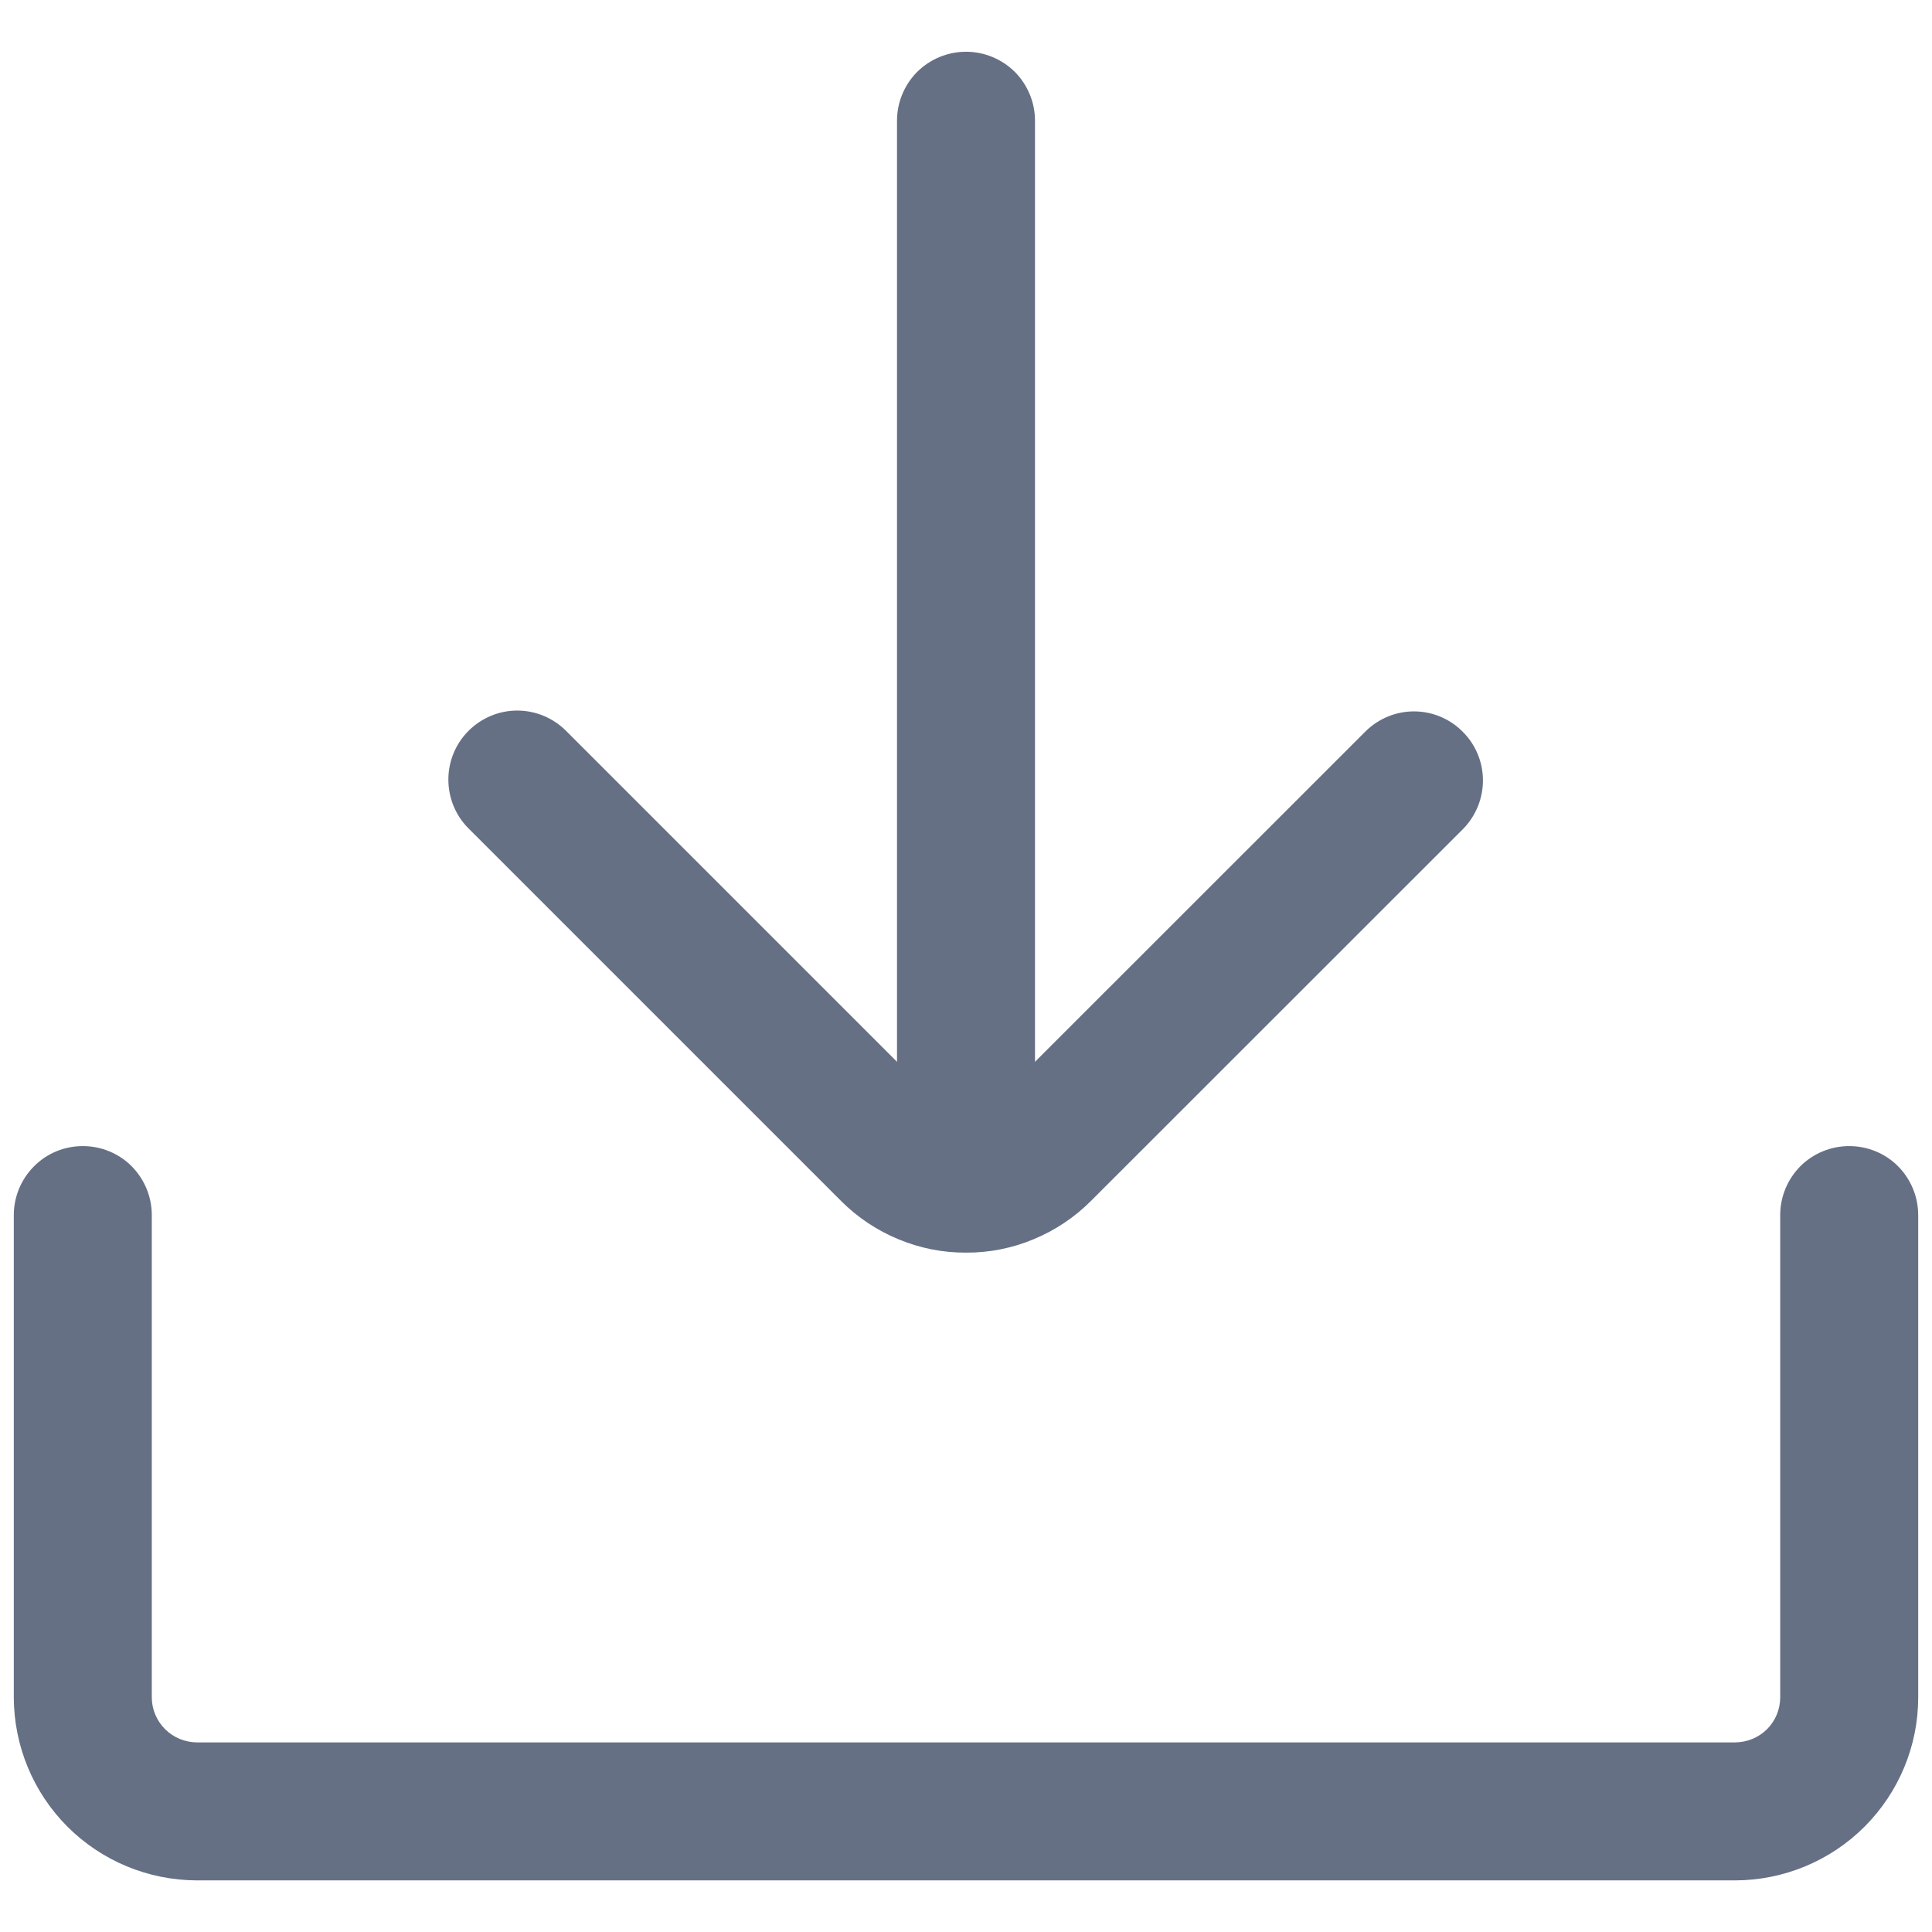 <svg width="14" height="14" viewBox="0 0 14 14" fill="none" xmlns="http://www.w3.org/2000/svg">
<g clip-path="url(#clip0_2951_28705)">
<path d="M7 8.853C6.934 8.853 6.869 8.84 6.809 8.815C6.748 8.79 6.693 8.753 6.646 8.706C6.6 8.66 6.563 8.605 6.538 8.544C6.513 8.483 6.5 8.418 6.5 8.353V0.875C6.5 0.742 6.553 0.615 6.646 0.521C6.74 0.428 6.867 0.375 7 0.375C7.133 0.375 7.26 0.428 7.354 0.521C7.447 0.615 7.5 0.742 7.5 0.875V8.353C7.5 8.485 7.447 8.612 7.354 8.706C7.26 8.8 7.133 8.853 7 8.853Z" fill="#667085"/>
<path d="M7 9.077C6.832 9.078 6.666 9.045 6.51 8.98C6.355 8.916 6.214 8.822 6.095 8.703L3.395 6.003C3.301 5.909 3.249 5.782 3.249 5.649C3.249 5.517 3.301 5.39 3.395 5.296C3.489 5.202 3.616 5.149 3.748 5.149C3.881 5.149 4.008 5.202 4.102 5.296L6.802 7.996C6.828 8.022 6.859 8.043 6.893 8.057C6.927 8.071 6.963 8.078 7 8.078C7.037 8.078 7.073 8.071 7.107 8.057C7.141 8.043 7.172 8.022 7.198 7.996L9.899 5.296C9.993 5.205 10.119 5.154 10.25 5.155C10.381 5.156 10.507 5.209 10.599 5.302C10.692 5.394 10.745 5.52 10.746 5.651C10.747 5.782 10.697 5.908 10.606 6.003L7.905 8.703C7.786 8.822 7.645 8.916 7.49 8.98C7.335 9.045 7.168 9.078 7 9.077Z" fill="#667085"/>
<path d="M12.575 13.626H1.426C1.074 13.625 0.737 13.485 0.489 13.237C0.24 12.988 0.101 12.651 0.1 12.3V8.805C0.1 8.672 0.153 8.545 0.247 8.451C0.34 8.357 0.467 8.305 0.6 8.305C0.733 8.305 0.86 8.357 0.954 8.451C1.047 8.545 1.1 8.672 1.1 8.805V12.3C1.1 12.386 1.135 12.469 1.196 12.53C1.257 12.591 1.339 12.625 1.426 12.626H12.575C12.661 12.625 12.744 12.591 12.805 12.53C12.866 12.469 12.9 12.386 12.9 12.3V8.805C12.9 8.672 12.953 8.545 13.046 8.451C13.14 8.357 13.268 8.305 13.4 8.305C13.533 8.305 13.66 8.357 13.754 8.451C13.847 8.545 13.9 8.672 13.9 8.805V12.3C13.9 12.651 13.76 12.988 13.511 13.237C13.263 13.485 12.926 13.625 12.575 13.626Z" fill="#667085"/>
</g>
<defs>
<clipPath id="clip0_2951_28705">
<rect width="14" height="14" fill="white"/>
</clipPath>
</defs>
</svg>

